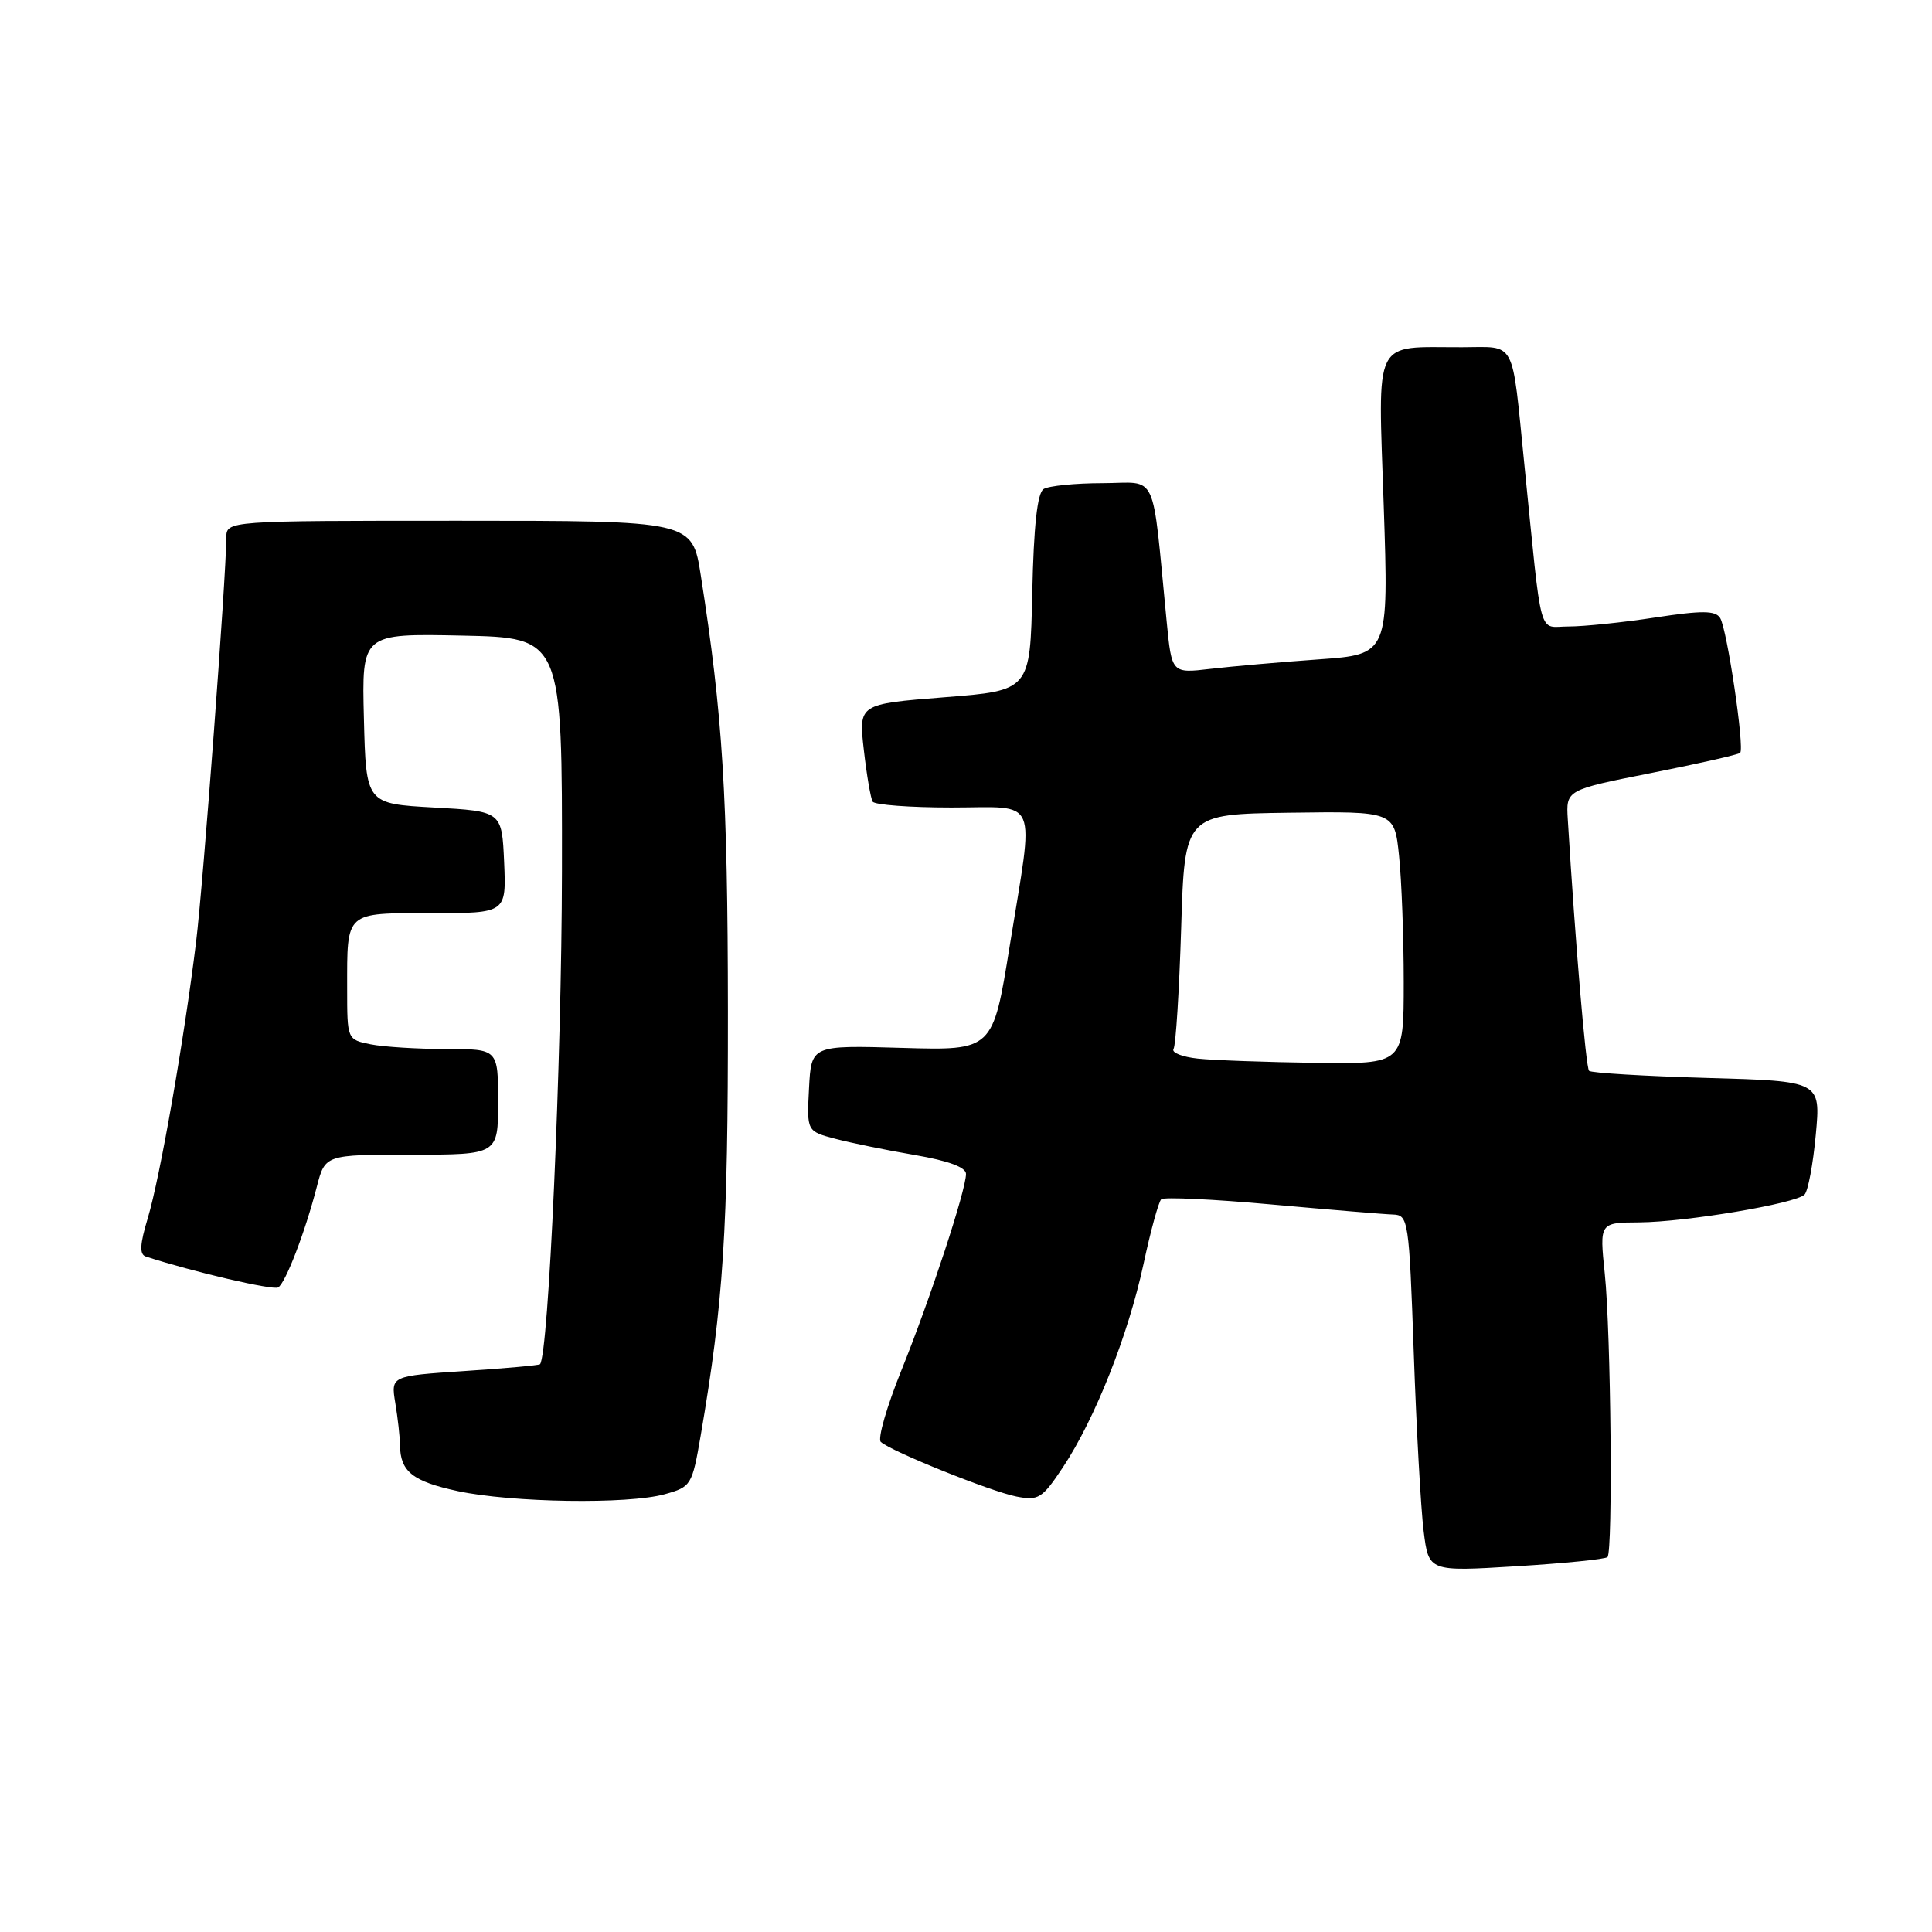 <?xml version="1.0" encoding="UTF-8" standalone="no"?>
<!DOCTYPE svg PUBLIC "-//W3C//DTD SVG 1.1//EN" "http://www.w3.org/Graphics/SVG/1.1/DTD/svg11.dtd" >
<svg xmlns="http://www.w3.org/2000/svg" xmlns:xlink="http://www.w3.org/1999/xlink" version="1.1" viewBox="0 0 256 256">
 <g >
 <path fill="currentColor"
d=" M 213.00 206.32 C 213.73 205.58 213.46 176.61 212.64 168.75 C 211.94 162.00 211.94 162.00 217.22 161.97 C 223.41 161.92 237.91 159.49 239.11 158.29 C 239.57 157.83 240.24 154.26 240.60 150.36 C 241.26 143.25 241.26 143.25 226.16 142.83 C 217.86 142.59 210.84 142.17 210.56 141.89 C 210.13 141.47 208.73 124.85 207.74 108.58 C 207.50 104.67 207.50 104.67 218.83 102.42 C 225.06 101.19 230.34 99.99 230.58 99.76 C 231.19 99.15 228.85 83.38 227.93 81.89 C 227.31 80.89 225.56 80.87 219.33 81.82 C 215.02 82.48 209.86 83.01 207.87 83.01 C 203.74 83.00 204.39 85.39 201.98 61.50 C 200.28 44.68 200.98 46.00 193.73 46.01 C 181.78 46.04 182.60 44.38 183.35 67.01 C 184.01 86.71 184.01 86.71 174.76 87.37 C 169.66 87.73 163.20 88.30 160.38 88.63 C 155.26 89.23 155.26 89.23 154.59 82.36 C 152.59 61.93 153.54 64.00 146.12 64.02 C 142.48 64.02 138.95 64.38 138.28 64.80 C 137.45 65.33 136.97 69.71 136.78 78.54 C 136.50 91.50 136.50 91.50 125.14 92.39 C 113.77 93.29 113.77 93.29 114.46 99.36 C 114.84 102.70 115.37 105.78 115.63 106.22 C 115.90 106.65 120.59 107.00 126.06 107.00 C 137.84 107.00 137.05 105.14 133.79 125.35 C 131.56 139.20 131.56 139.20 119.53 138.85 C 107.50 138.50 107.50 138.50 107.20 144.20 C 106.90 149.90 106.90 149.90 110.70 150.90 C 112.79 151.45 117.54 152.42 121.25 153.05 C 125.67 153.81 128.00 154.67 128.00 155.55 C 128.00 157.70 123.28 172.06 119.44 181.58 C 117.50 186.38 116.27 190.65 116.71 191.06 C 118.02 192.29 131.28 197.63 134.68 198.30 C 137.61 198.87 138.10 198.56 140.87 194.38 C 145.10 187.99 149.50 176.89 151.52 167.50 C 152.46 163.10 153.52 159.24 153.87 158.91 C 154.22 158.59 160.80 158.90 168.50 159.60 C 176.20 160.29 183.44 160.90 184.59 160.93 C 186.61 161.00 186.71 161.63 187.33 179.25 C 187.68 189.29 188.27 199.92 188.64 202.88 C 189.31 208.25 189.31 208.25 200.90 207.54 C 207.28 207.15 212.72 206.60 213.00 206.32 Z  M 88.09 197.99 C 91.58 197.02 91.71 196.81 92.84 190.25 C 95.87 172.57 96.47 163.14 96.45 134.00 C 96.42 105.29 95.77 94.81 92.86 76.25 C 91.73 69.00 91.73 69.00 60.86 69.00 C 30.00 69.00 30.00 69.00 29.99 71.25 C 29.95 76.68 26.94 116.98 25.98 124.84 C 24.41 137.69 21.21 155.98 19.59 161.38 C 18.52 164.91 18.46 166.22 19.33 166.50 C 25.53 168.52 36.19 171.00 36.86 170.59 C 37.85 169.97 40.42 163.29 41.98 157.25 C 43.08 153.00 43.08 153.00 54.54 153.00 C 66.00 153.00 66.00 153.00 66.00 146.00 C 66.00 139.00 66.00 139.00 59.13 139.00 C 55.34 139.00 50.84 138.72 49.13 138.38 C 46.00 137.75 46.00 137.75 46.00 130.96 C 46.00 120.69 45.65 121.00 57.15 121.00 C 67.09 121.00 67.09 121.00 66.80 114.25 C 66.50 107.50 66.50 107.50 57.50 107.00 C 48.50 106.50 48.50 106.50 48.22 95.22 C 47.93 83.94 47.93 83.94 61.22 84.22 C 74.50 84.50 74.50 84.50 74.46 115.50 C 74.42 140.62 72.69 179.56 71.55 180.77 C 71.41 180.91 66.91 181.32 61.54 181.67 C 51.79 182.32 51.79 182.32 52.38 185.91 C 52.71 187.88 52.99 190.40 53.00 191.50 C 53.05 195.00 54.67 196.29 60.66 197.58 C 67.81 199.11 83.22 199.35 88.09 197.99 Z  M 158.73 140.27 C 156.66 140.05 155.20 139.48 155.50 138.99 C 155.80 138.51 156.25 131.31 156.51 123.00 C 156.97 107.88 156.97 107.88 170.87 107.69 C 184.77 107.50 184.77 107.50 185.38 113.40 C 185.72 116.64 186.00 124.18 186.00 130.15 C 186.00 141.00 186.00 141.00 174.25 140.83 C 167.79 140.74 160.80 140.49 158.73 140.27 Z "/>
</g>
</svg>
